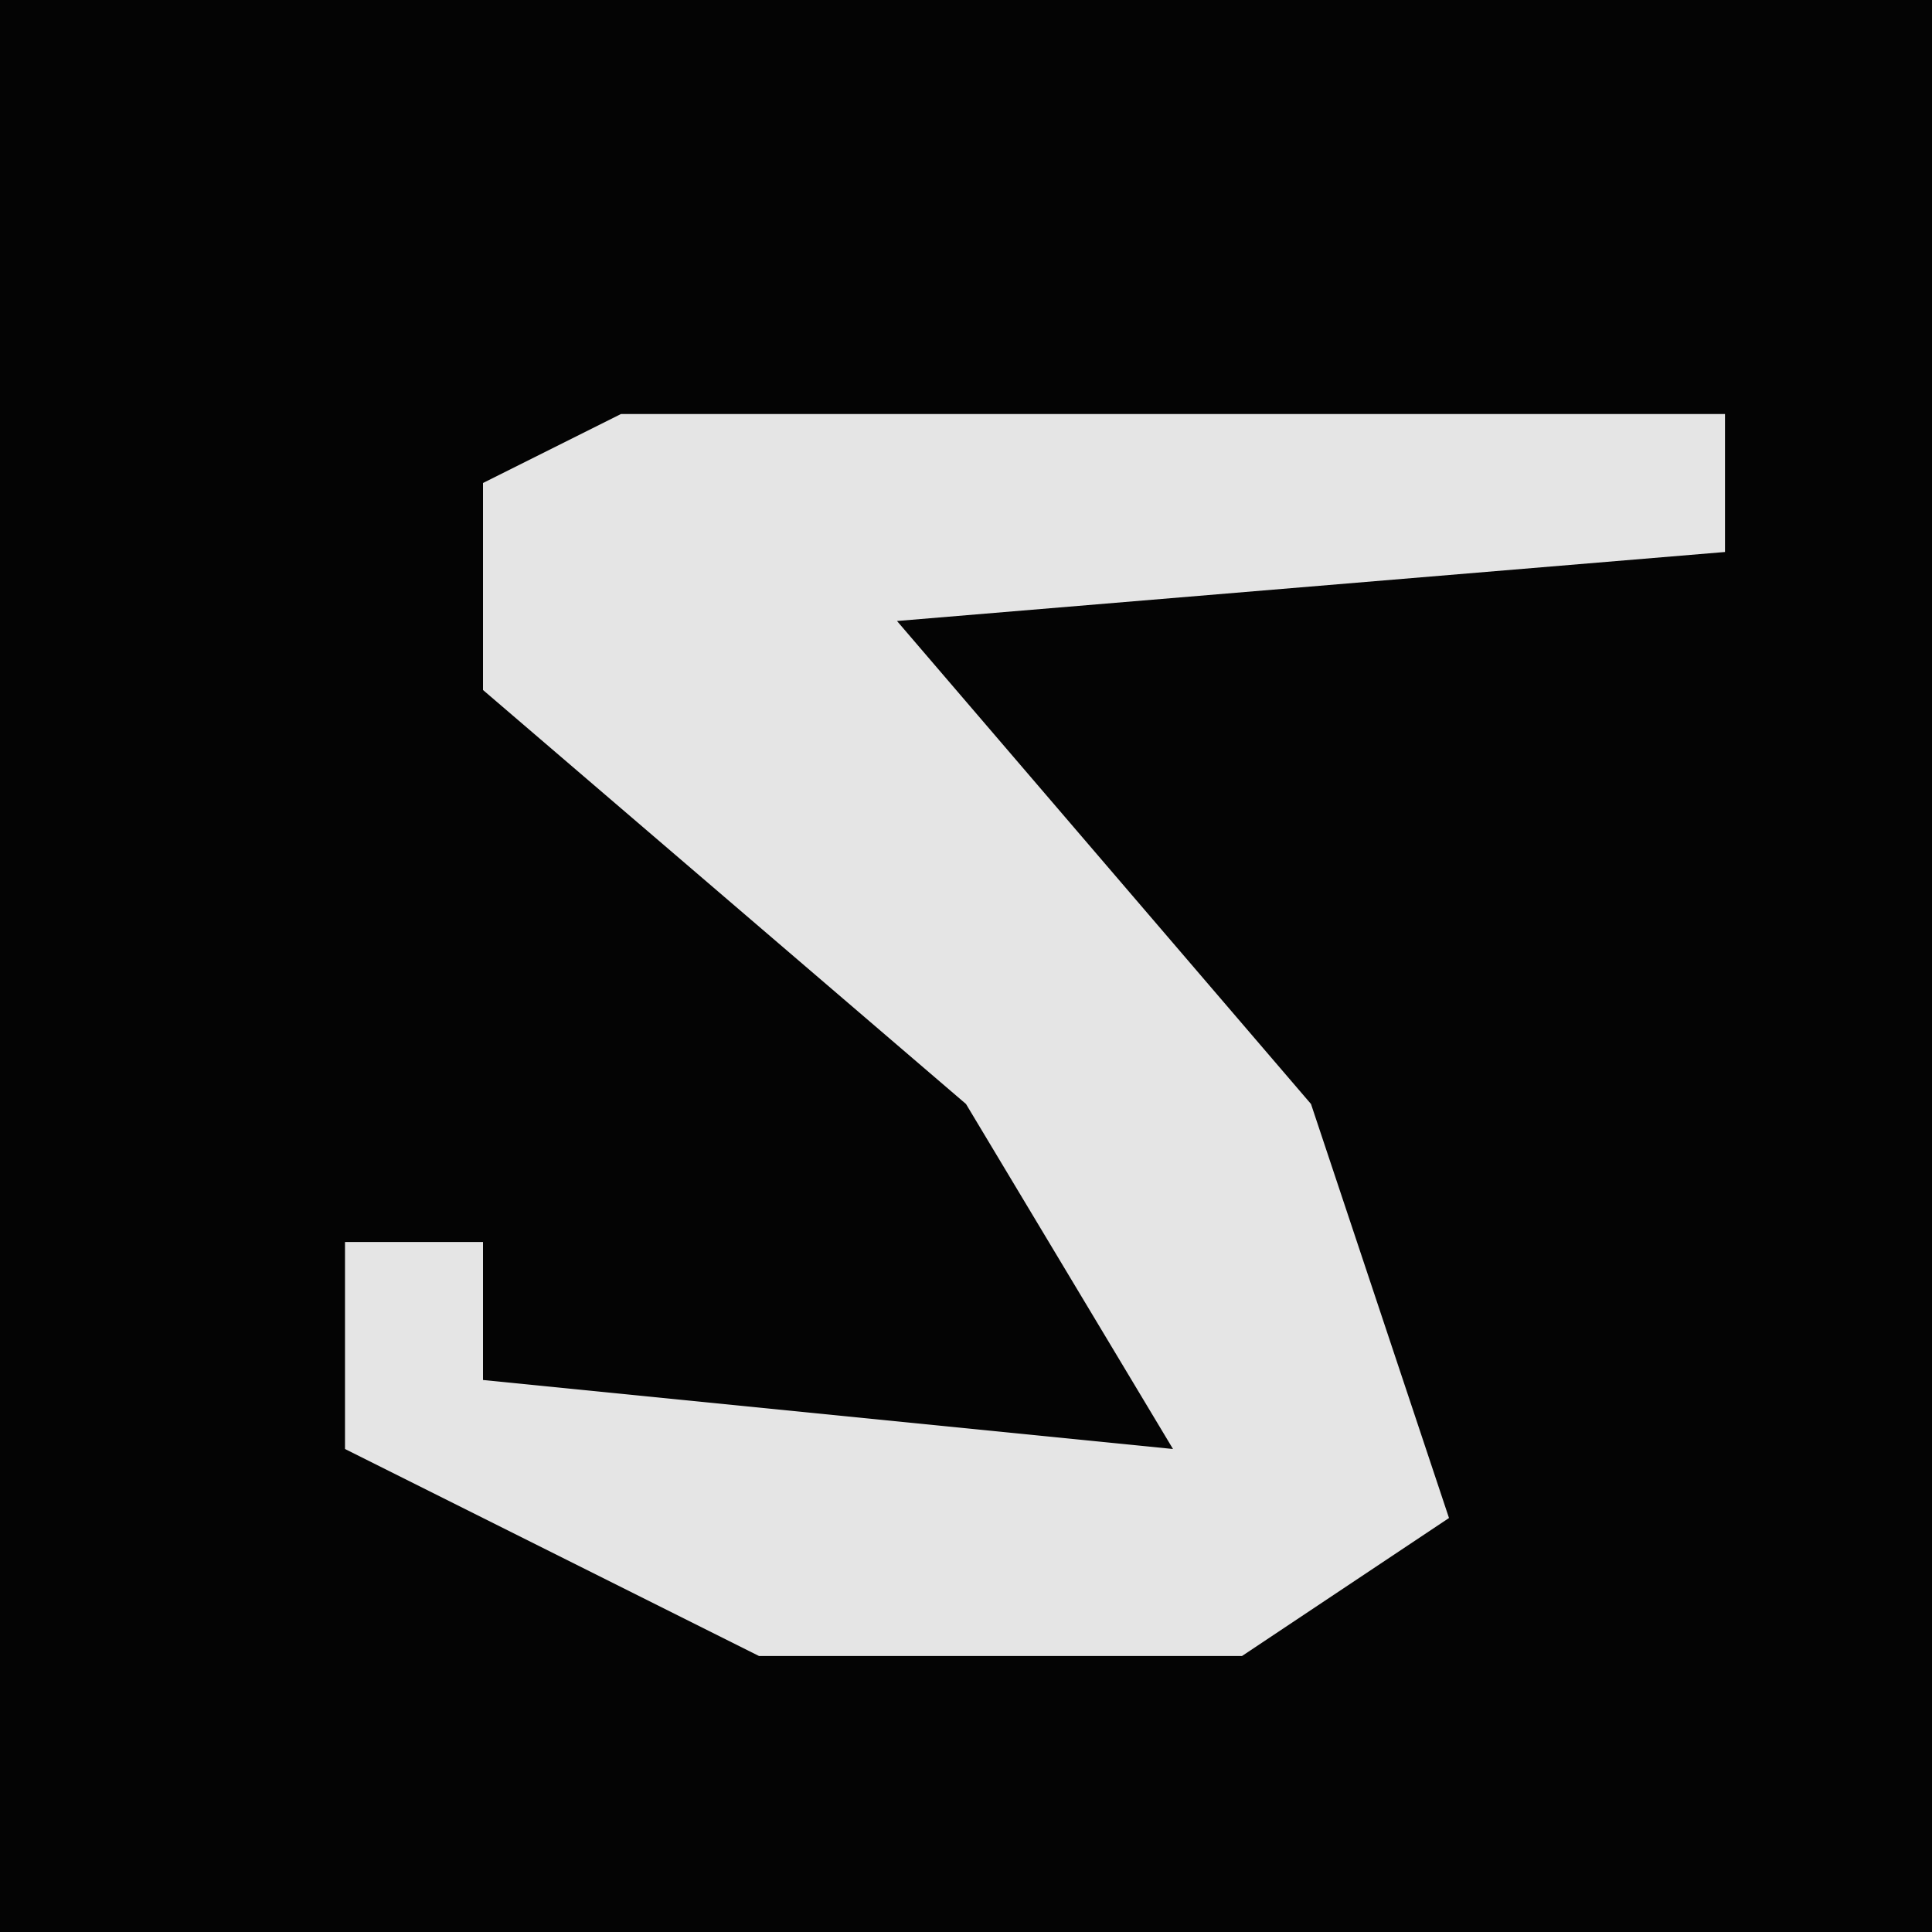 <?xml version="1.0" encoding="UTF-8"?>
<svg version="1.1" xmlns="http://www.w3.org/2000/svg" width="28" height="28">
<path d="M0,0 L28,0 L28,28 L0,28 Z " fill="#040404" transform="translate(0,0)"/>
<path d="M0,0 L16,0 L16,2 L4,3 L10,10 L12,16 L9,18 L2,18 L-4,15 L-4,12 L-2,12 L-2,14 L8,15 L5,10 L-2,4 L-2,1 Z " fill="#E5E5E5" transform="translate(9,6)"/>
</svg>
